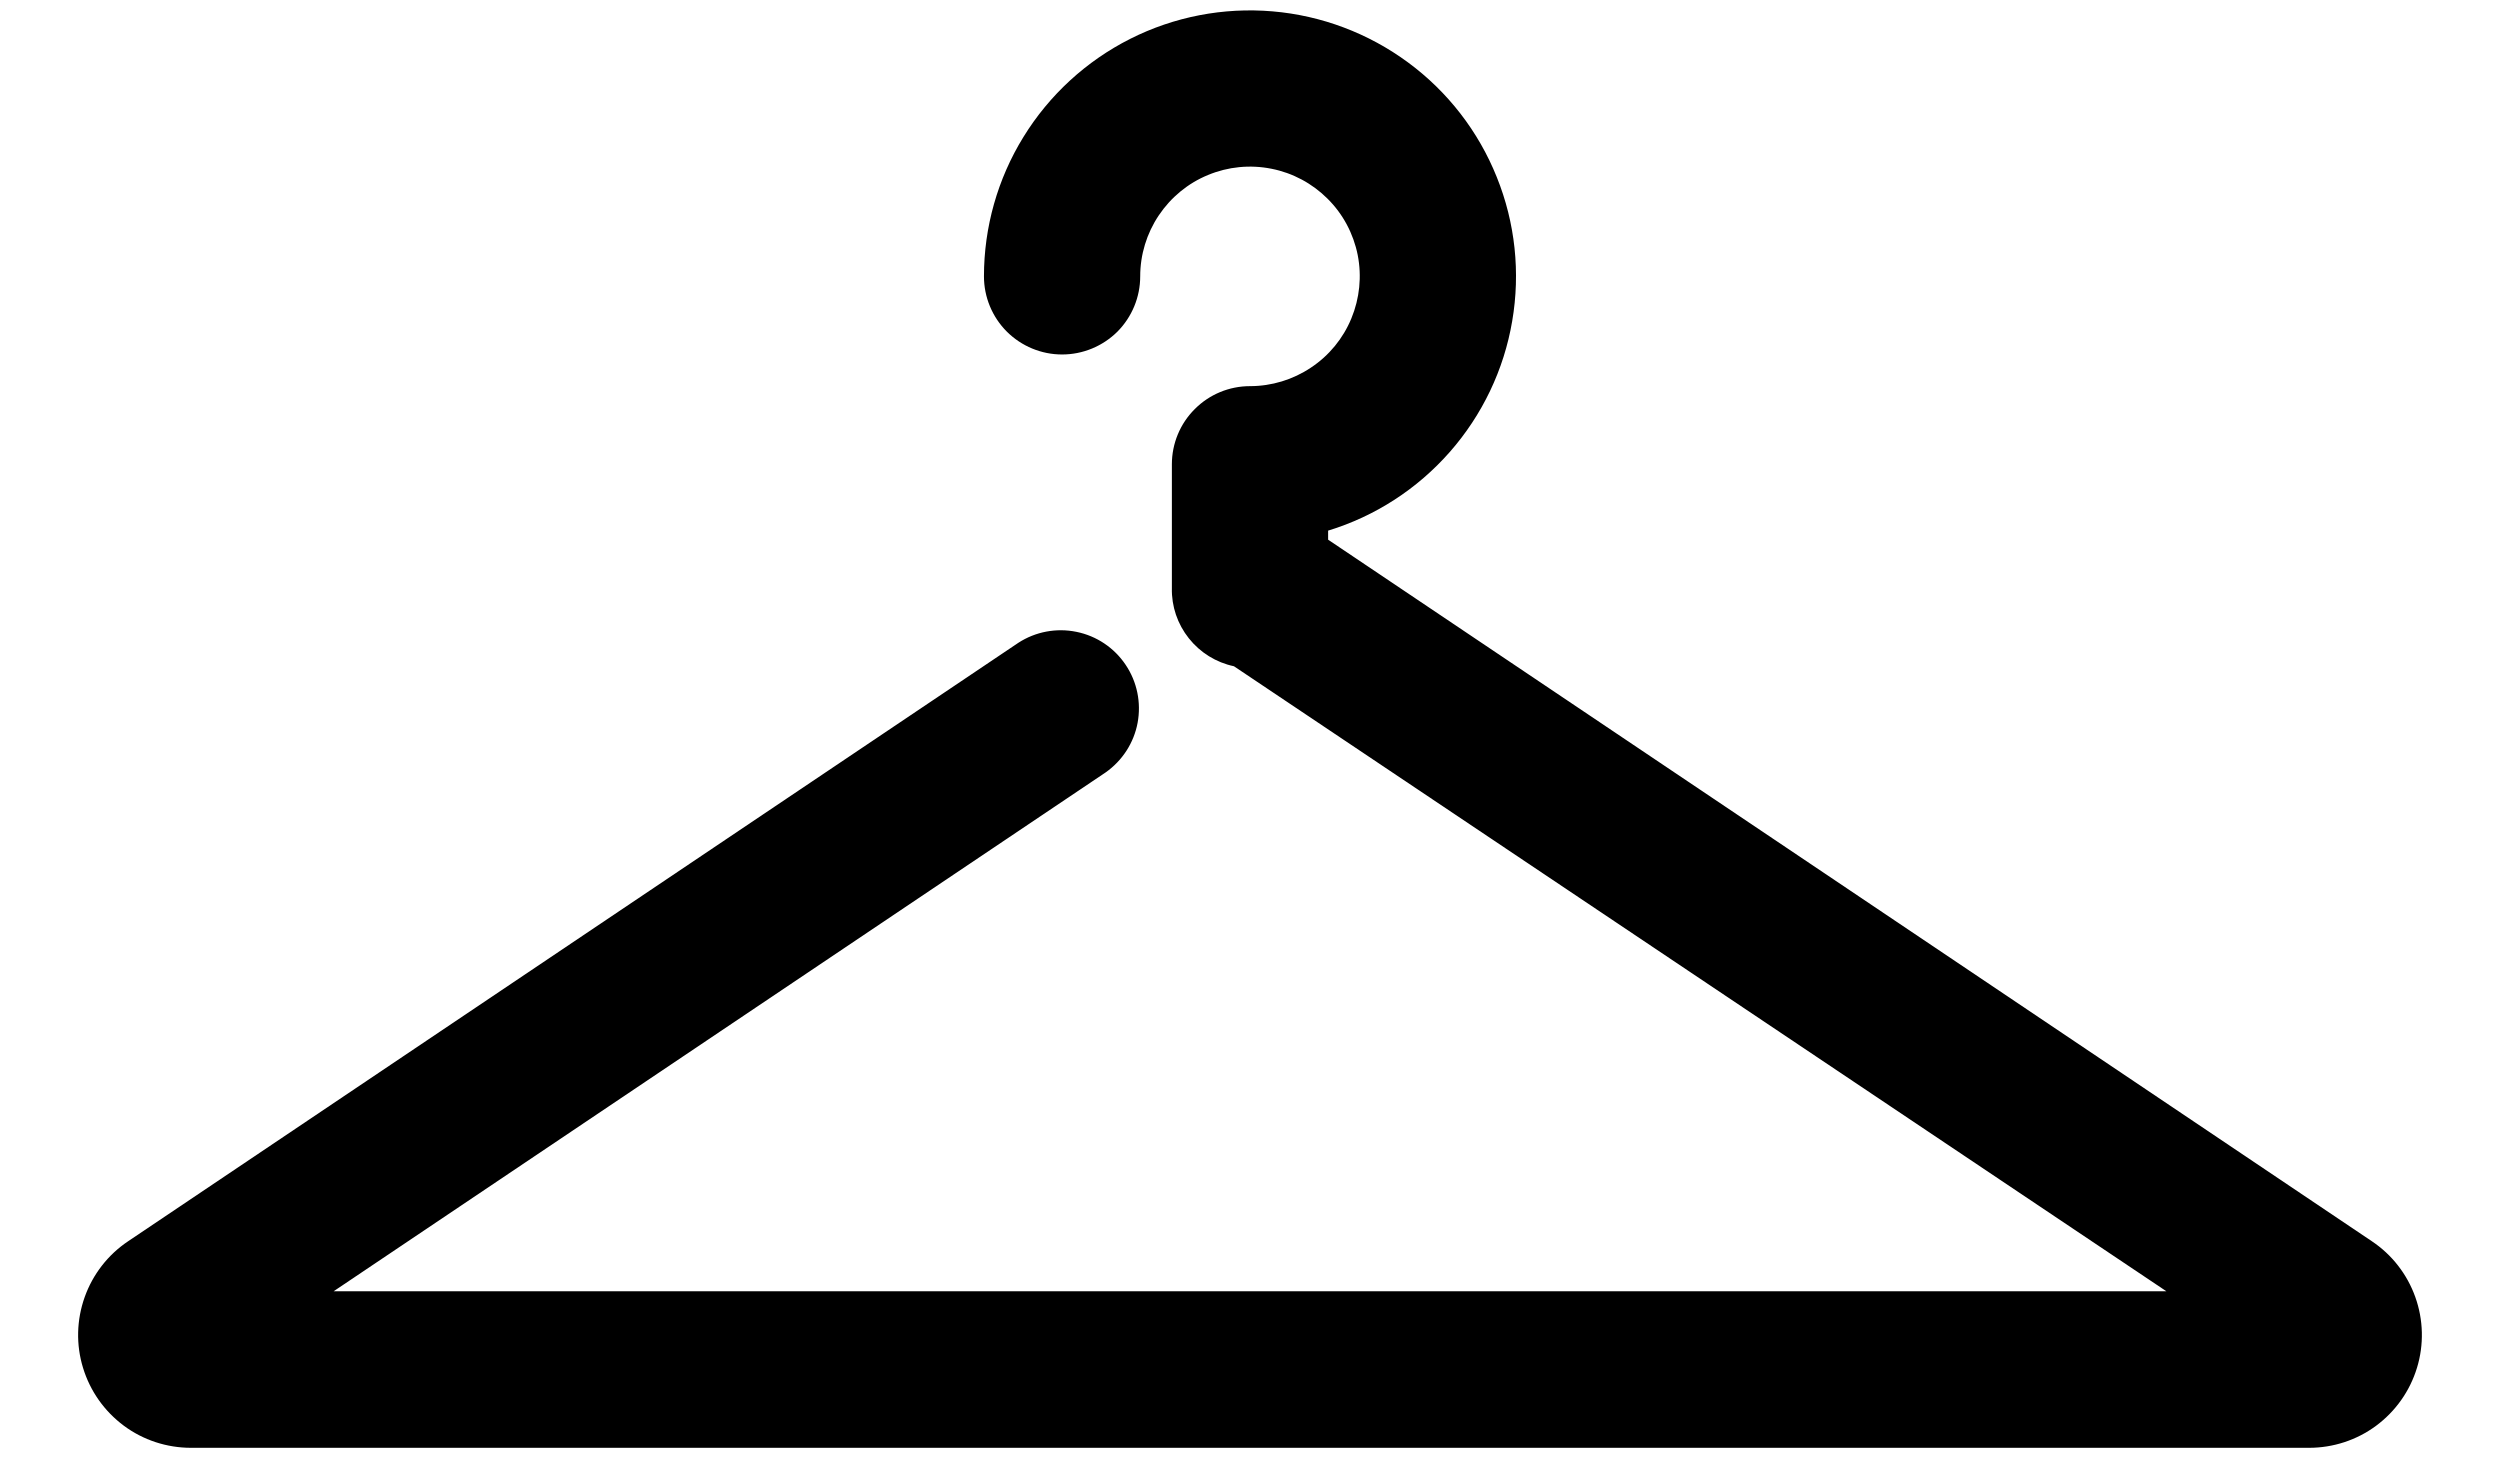 <svg width="24" height="14" viewBox="0 0 24 14" fill="none" xmlns="http://www.w3.org/2000/svg">
<path d="M22.77 11.916L17.76 8.548L12.75 5.181V5.094C13.202 4.956 13.606 4.694 13.918 4.339C14.23 3.984 14.438 3.549 14.517 3.083C14.597 2.617 14.546 2.138 14.369 1.7C14.193 1.261 13.898 0.88 13.518 0.6C13.137 0.319 12.687 0.149 12.216 0.109C11.745 0.069 11.272 0.16 10.85 0.373C10.428 0.586 10.073 0.912 9.825 1.315C9.577 1.717 9.446 2.181 9.446 2.653C9.446 2.852 9.525 3.043 9.666 3.184C9.807 3.324 9.997 3.403 10.196 3.403C10.395 3.403 10.586 3.324 10.727 3.184C10.867 3.043 10.946 2.852 10.946 2.653C10.946 2.445 11.008 2.241 11.124 2.068C11.24 1.895 11.404 1.759 11.597 1.68C11.789 1.6 12.001 1.579 12.206 1.62C12.41 1.66 12.598 1.761 12.745 1.908C12.893 2.055 12.993 2.243 13.034 2.448C13.074 2.652 13.053 2.864 12.973 3.057C12.894 3.249 12.759 3.414 12.585 3.529C12.412 3.645 12.208 3.707 12 3.707C11.801 3.707 11.61 3.786 11.47 3.927C11.329 4.067 11.25 4.258 11.25 4.457V5.582V5.646C11.246 5.821 11.304 5.991 11.413 6.128C11.522 6.265 11.675 6.36 11.846 6.396L20.797 12.396H3.203L10.613 7.416C10.774 7.303 10.885 7.132 10.921 6.939C10.957 6.745 10.916 6.545 10.806 6.382C10.697 6.219 10.527 6.105 10.335 6.066C10.142 6.026 9.941 6.064 9.776 6.171L1.23 11.916C1.037 12.045 0.891 12.233 0.813 12.452C0.735 12.671 0.729 12.909 0.797 13.131C0.865 13.354 1.002 13.548 1.189 13.687C1.375 13.825 1.601 13.899 1.834 13.899H22.166C22.399 13.899 22.625 13.825 22.811 13.687C22.998 13.548 23.135 13.354 23.203 13.131C23.271 12.909 23.265 12.671 23.187 12.452C23.109 12.233 22.963 12.045 22.77 11.916Z" fill="black"/>
</svg>
